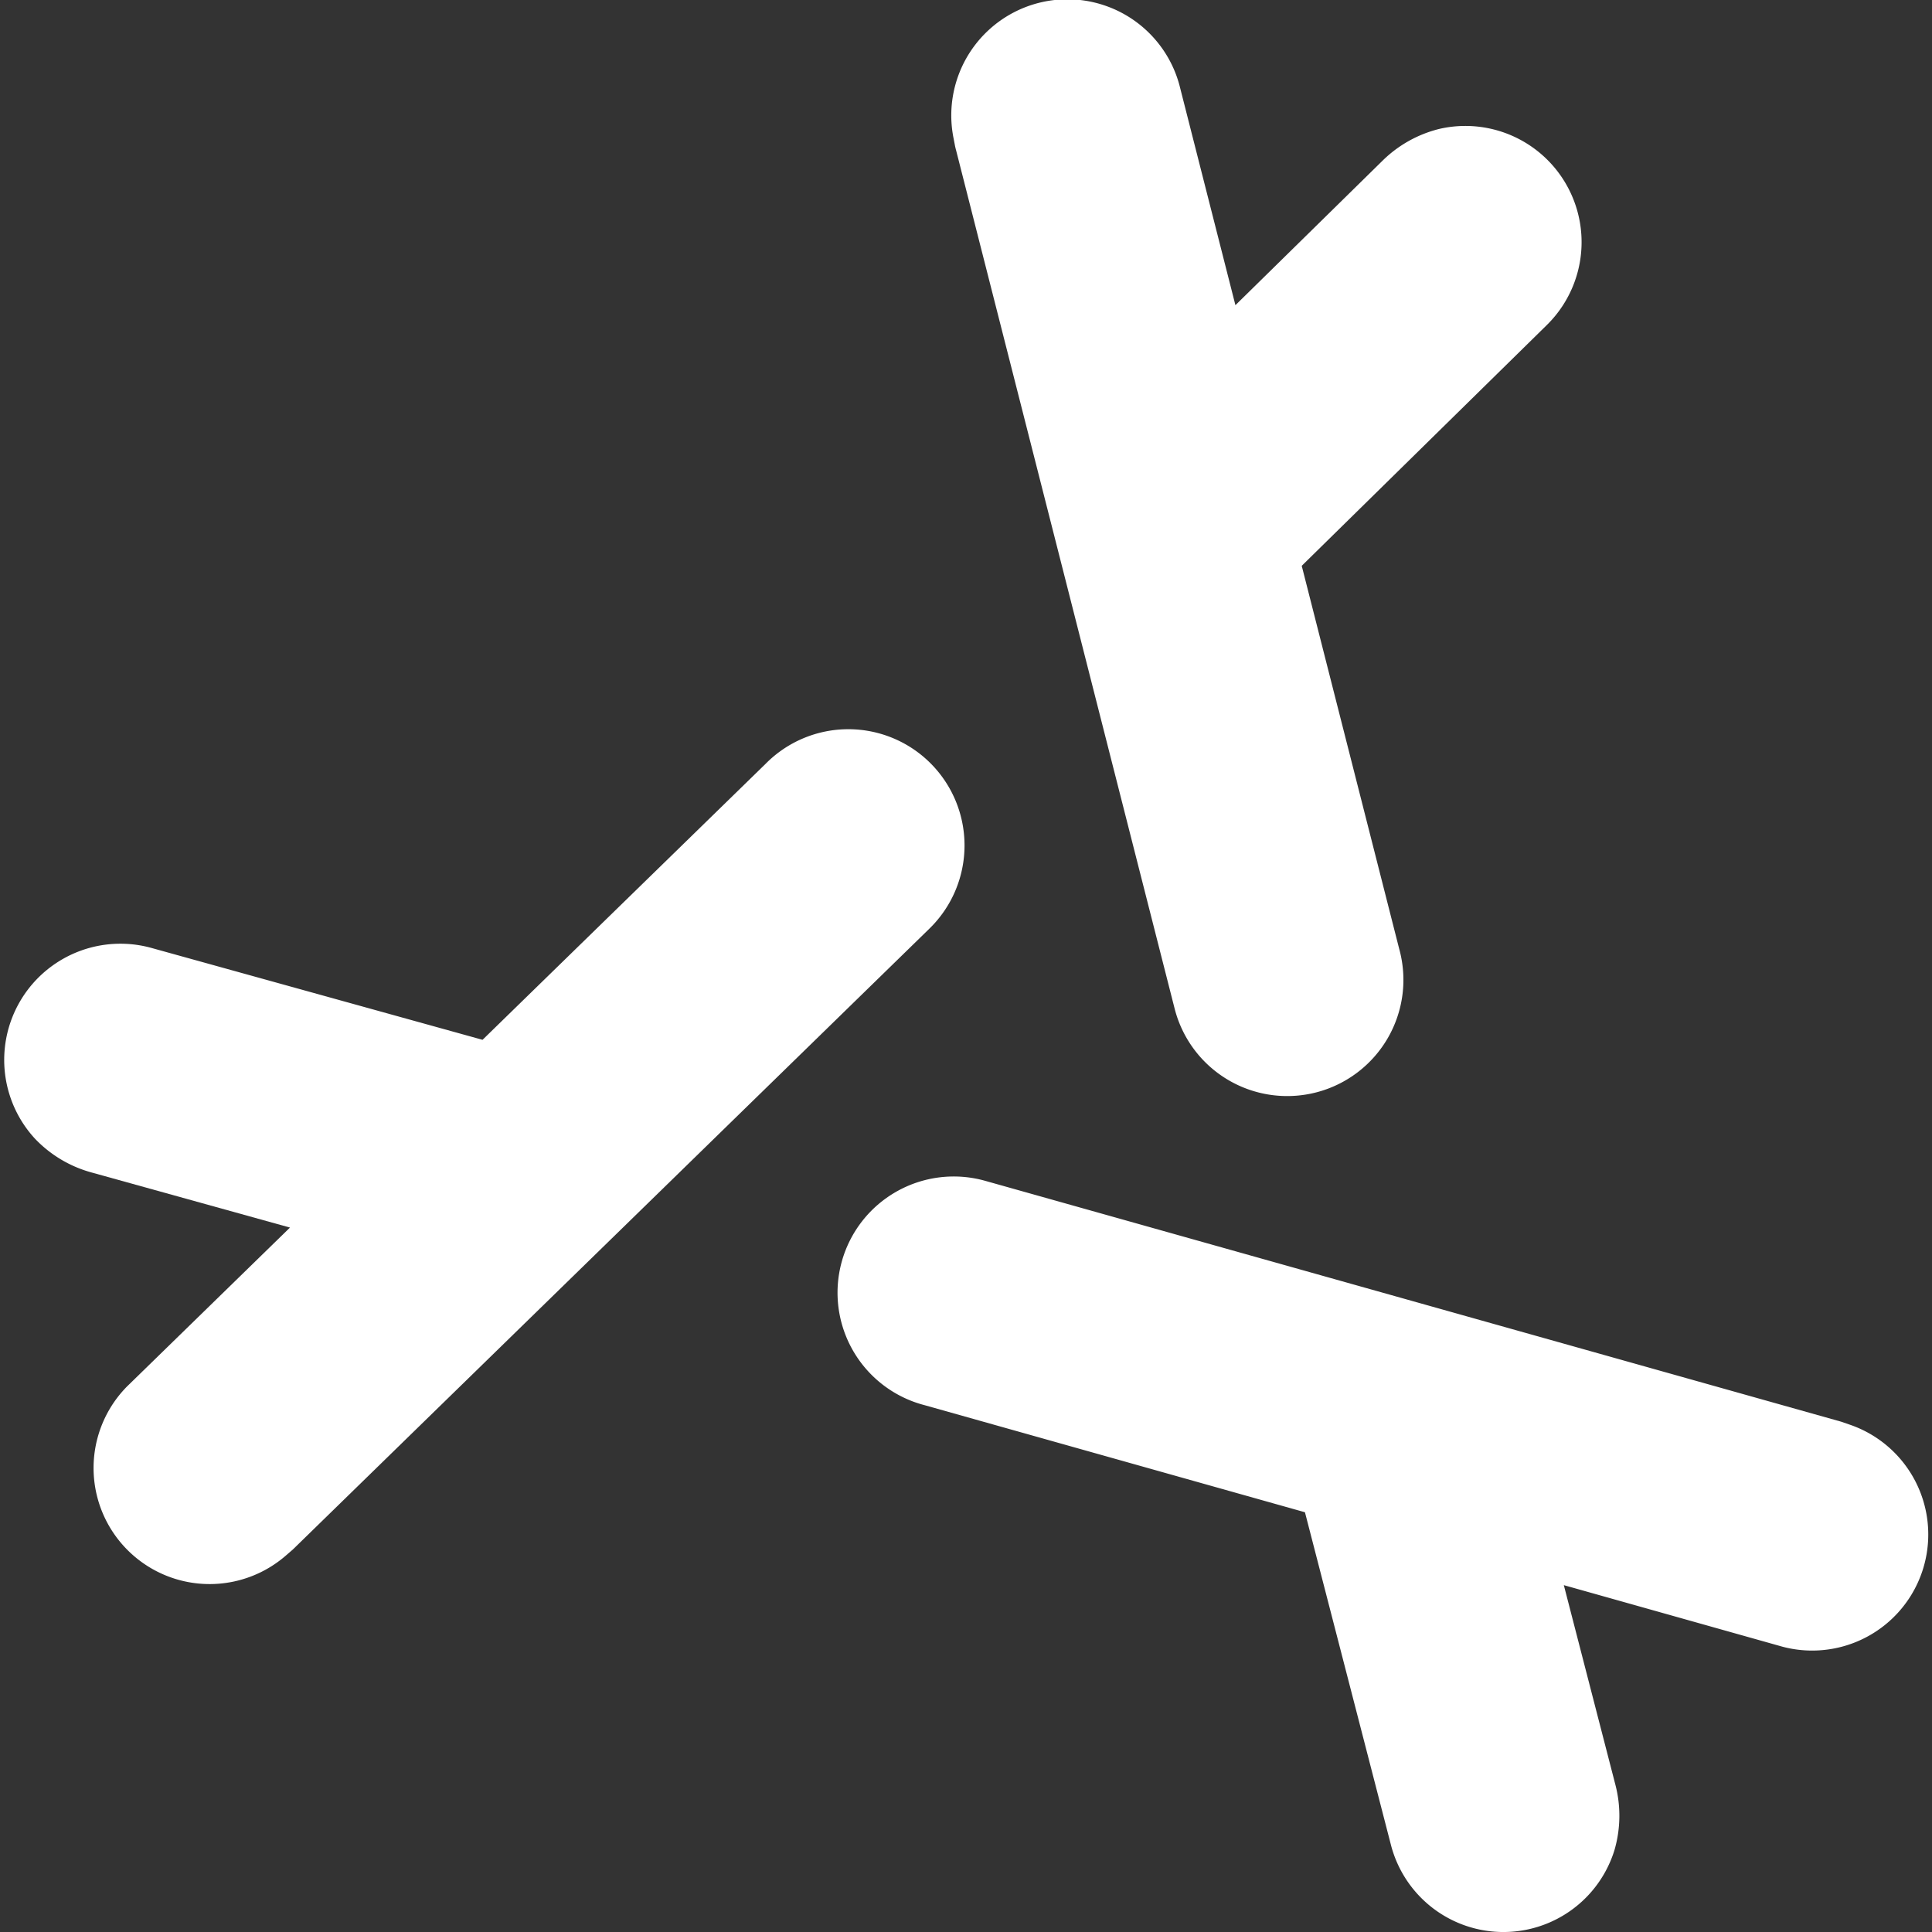 <svg xmlns="http://www.w3.org/2000/svg" viewBox="0 0 426.897 426.897"><rect x="0" y="0" width="426.897" height="426.897" fill="#333333" stroke="none"/><defs><style>.cls-1{fill:#fff;}</style></defs><title>logo_white</title><g id="white"><path class="cls-1" d="M63.133,343.744l1.56-1.351c.213-.212.439-.407.644-.626L205.354,205.203a25.675,25.675,0,1,0-36.225-36.39l-58.064,56.614-4.441,4.331L33.474,209.46A25.677,25.677,0,0,0,7.753,251.633,27.165,27.165,0,0,0,20.251,259.077l43.824,12.167L28.097,306.325A25.649,25.649,0,0,0,63.133,343.744Z"/><path class="cls-1" d="M210.663,30.366l.39,2.027c.077.291.132.584.22.87l48.259,189.541a25.675,25.675,0,1,0,49.627-13.176L289.162,131.036l-1.53-6.012,54.154-53.201a25.677,25.677,0,0,0-23.662-43.361,27.165,27.165,0,0,0-12.695,7.102L272.979,67.433,260.587,18.734A25.649,25.649,0,0,0,210.663,30.366Z"/><path class="cls-1" d="M408.803,314.822l-1.95-.675c-.291-.078-.572-.177-.864-.244L217.713,260.925a25.675,25.675,0,1,0-13.402,49.567L282.372,332.469l5.972,1.681,18.997,73.499a25.677,25.677,0,0,0,49.383,1.188,27.165,27.165,0,0,0,.197-14.545L345.545,350.256l48.37,13.617a25.649,25.649,0,0,0,14.888-49.051Z"/></g></svg>